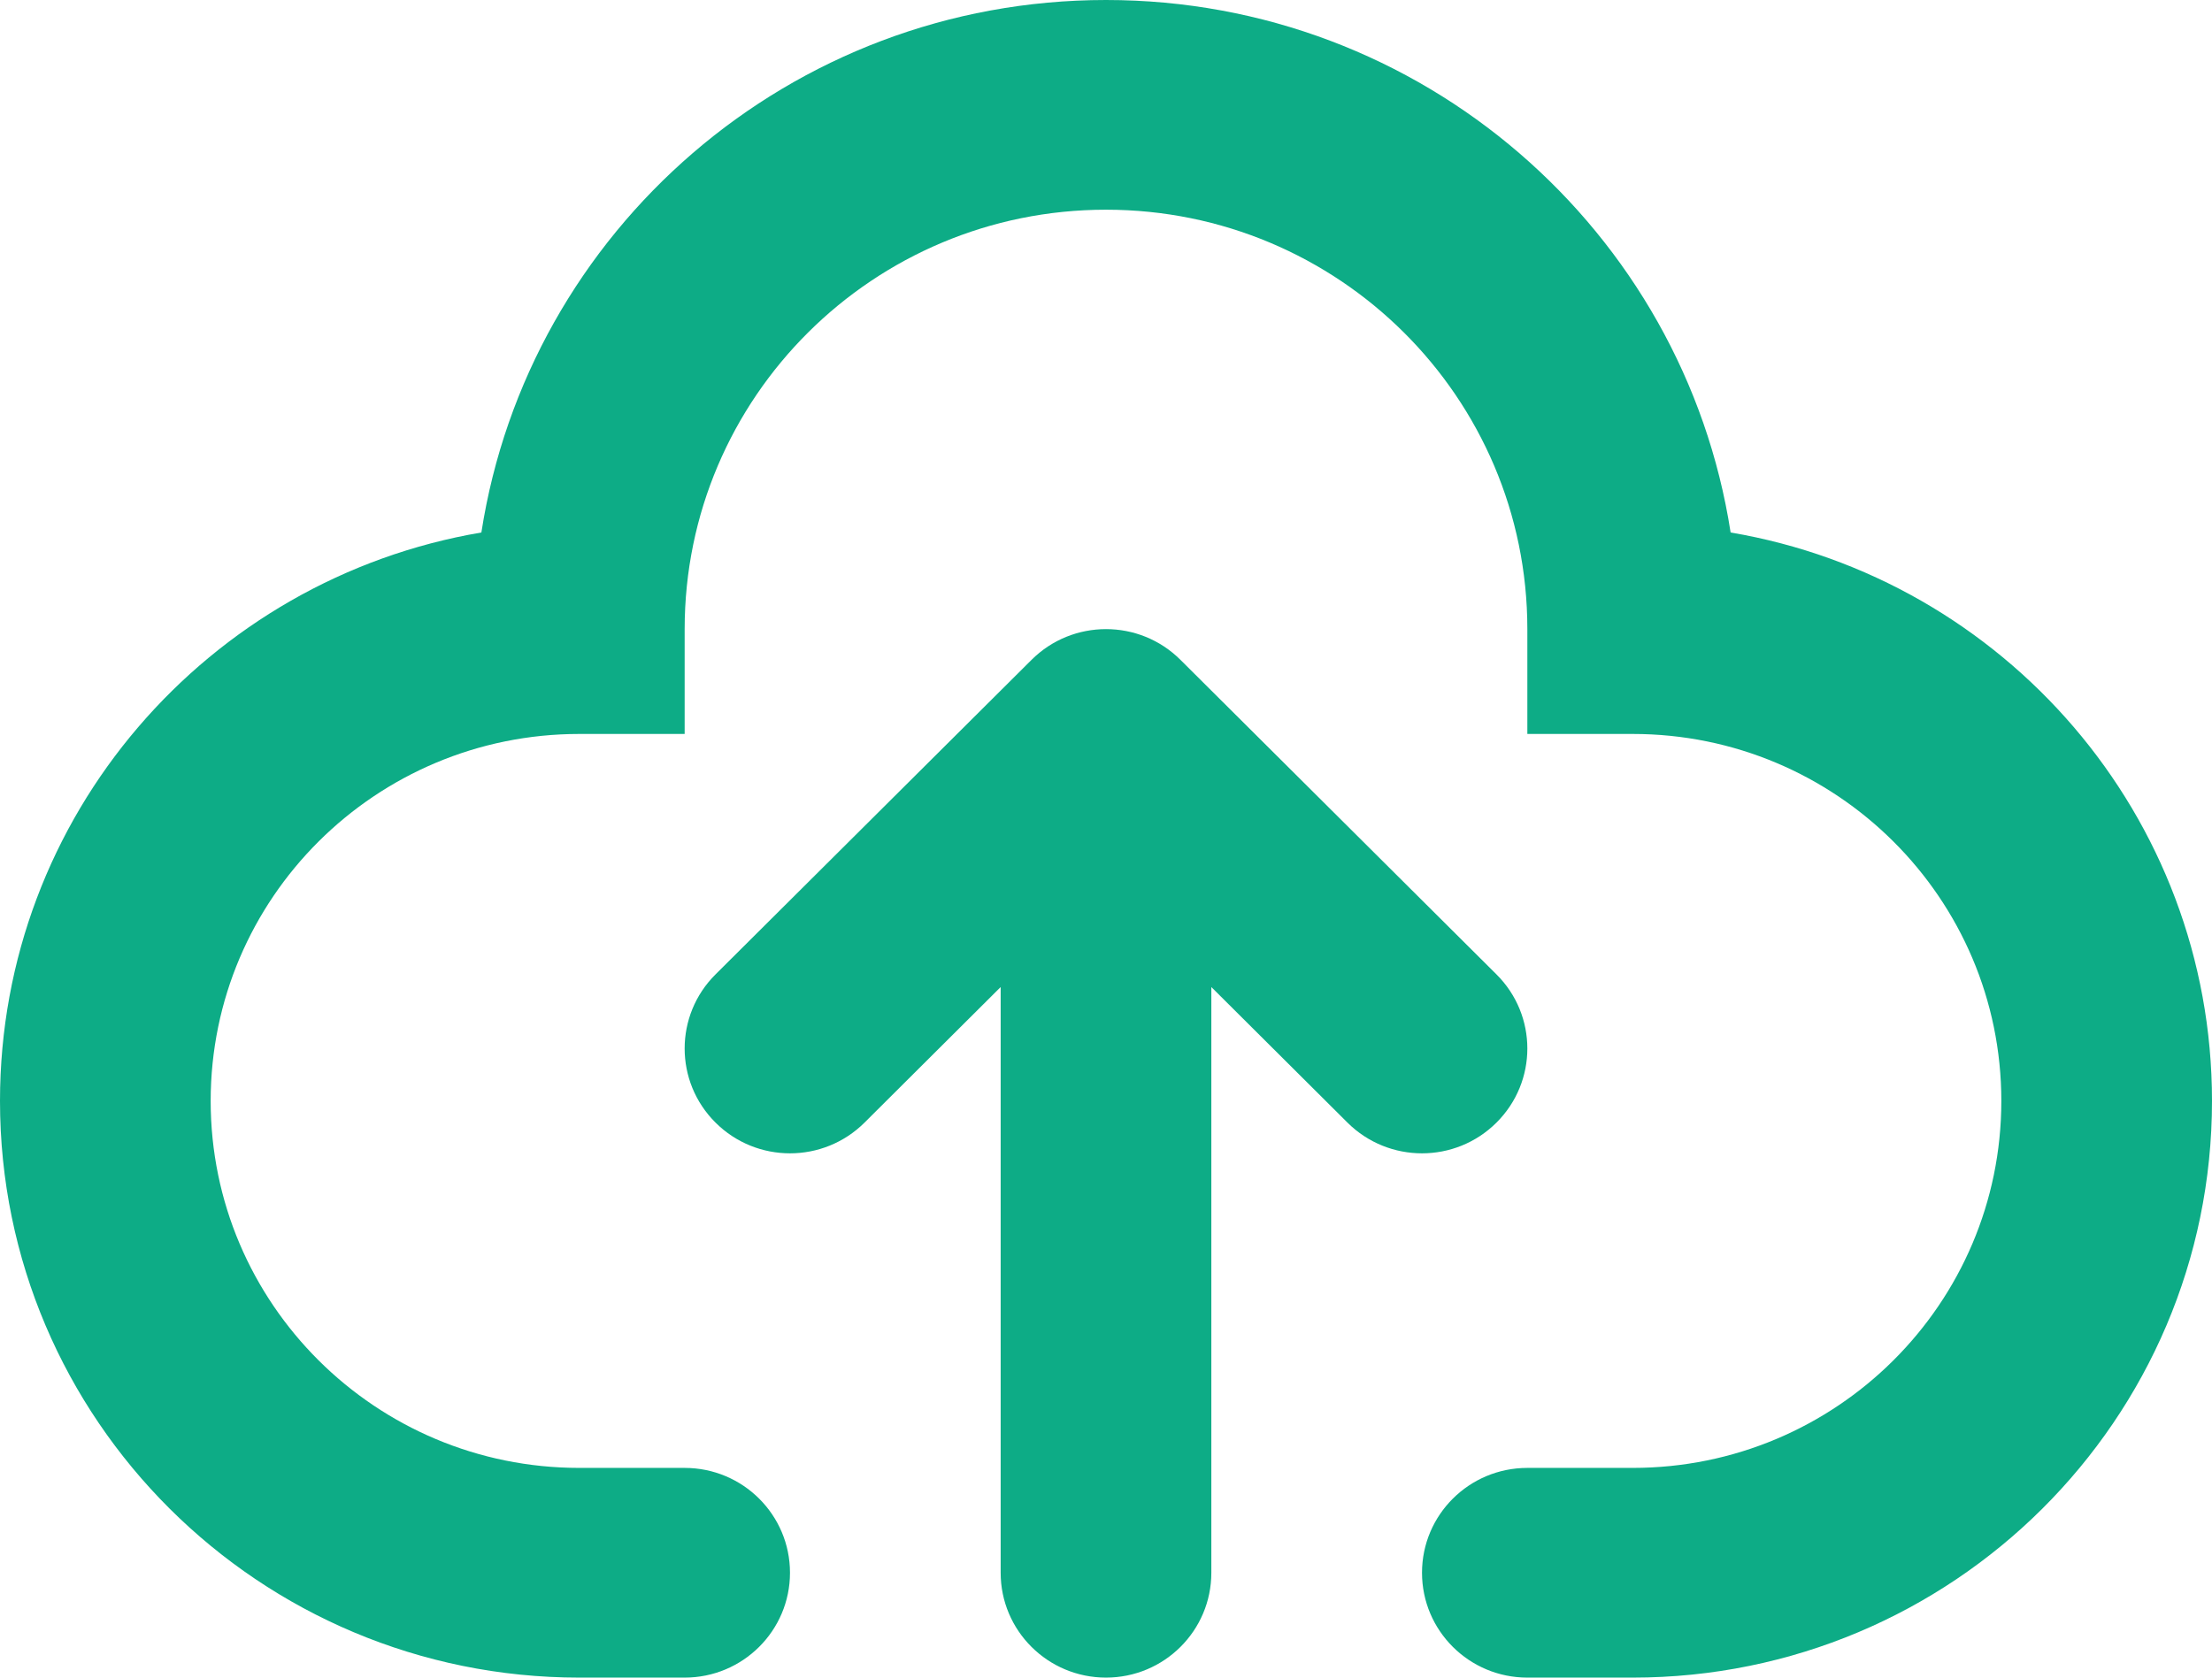 <svg width="29" height="22" viewBox="0 0 29 22" fill="none" xmlns="http://www.w3.org/2000/svg">
<path fill-rule="evenodd" clip-rule="evenodd" d="M8.976 8.25C8.976 5.212 11.449 2.75 14.5 2.75C17.551 2.75 20.024 5.212 20.024 8.25V9.625H21.405C24.074 9.625 26.238 11.78 26.238 14.438C26.238 17.095 24.074 19.25 21.405 19.25H20.024C19.261 19.25 18.643 19.866 18.643 20.625C18.643 21.384 19.261 22 20.024 22H21.405C25.599 22 29 18.614 29 14.438C29 10.697 26.272 7.59 22.689 6.983C22.076 3.028 18.643 0 14.5 0C10.357 0 6.924 3.028 6.311 6.983C2.728 7.59 0 10.697 0 14.438C0 18.614 3.401 22 7.595 22H8.976C9.739 22 10.357 21.384 10.357 20.625C10.357 19.866 9.739 19.25 8.976 19.25H7.595C4.926 19.25 2.762 17.095 2.762 14.438C2.762 11.78 4.926 9.625 7.595 9.625H8.976V8.25ZM19.619 12.778L15.476 8.653C14.937 8.116 14.063 8.116 13.524 8.653L9.381 12.778C8.841 13.315 8.841 14.185 9.381 14.722C9.92 15.259 10.794 15.259 11.334 14.722L13.119 12.944V20.625C13.119 21.384 13.737 22 14.5 22C15.263 22 15.881 21.384 15.881 20.625V12.944L17.666 14.722C18.206 15.259 19.08 15.259 19.619 14.722C20.159 14.185 20.159 13.315 19.619 12.778Z" fill="#0DAC86"/>
</svg>
